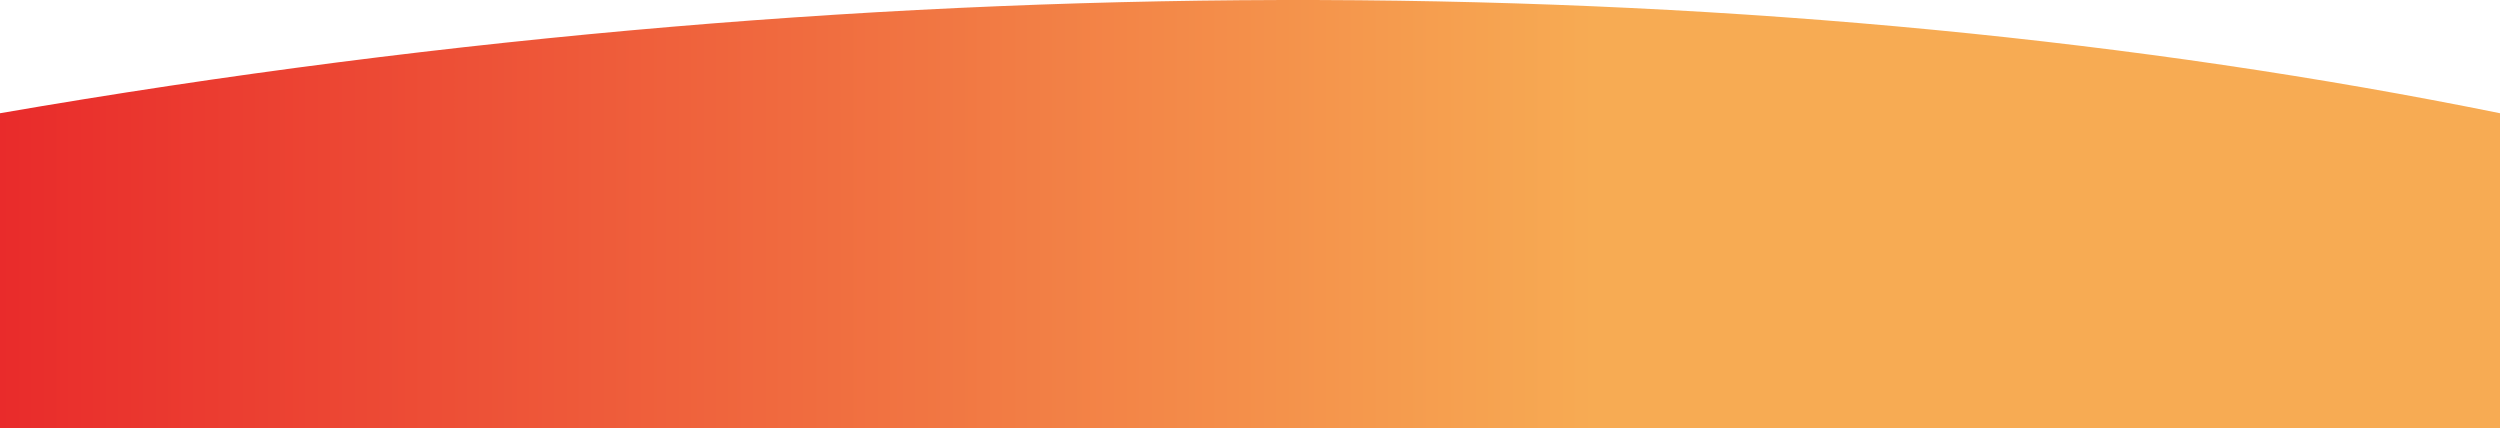 <svg viewBox="0 0 1366 234" fill="none" xmlns="http://www.w3.org/2000/svg">
<path d="M0 61.873C493.5 -23.444 973.5 -17.756 1366 61.873V234H0V61.873Z" fill="url(#paint0_linear)"/>
<defs>
<linearGradient id="paint0_linear" x1="9.25252e-07" y1="147.937" x2="870.865" y2="147.937" gradientUnits="userSpaceOnUse">
<stop stop-color="#E92B2B"/>
<stop offset="1" stop-color="#F7AB53"/>
</linearGradient>
</defs>
</svg>
